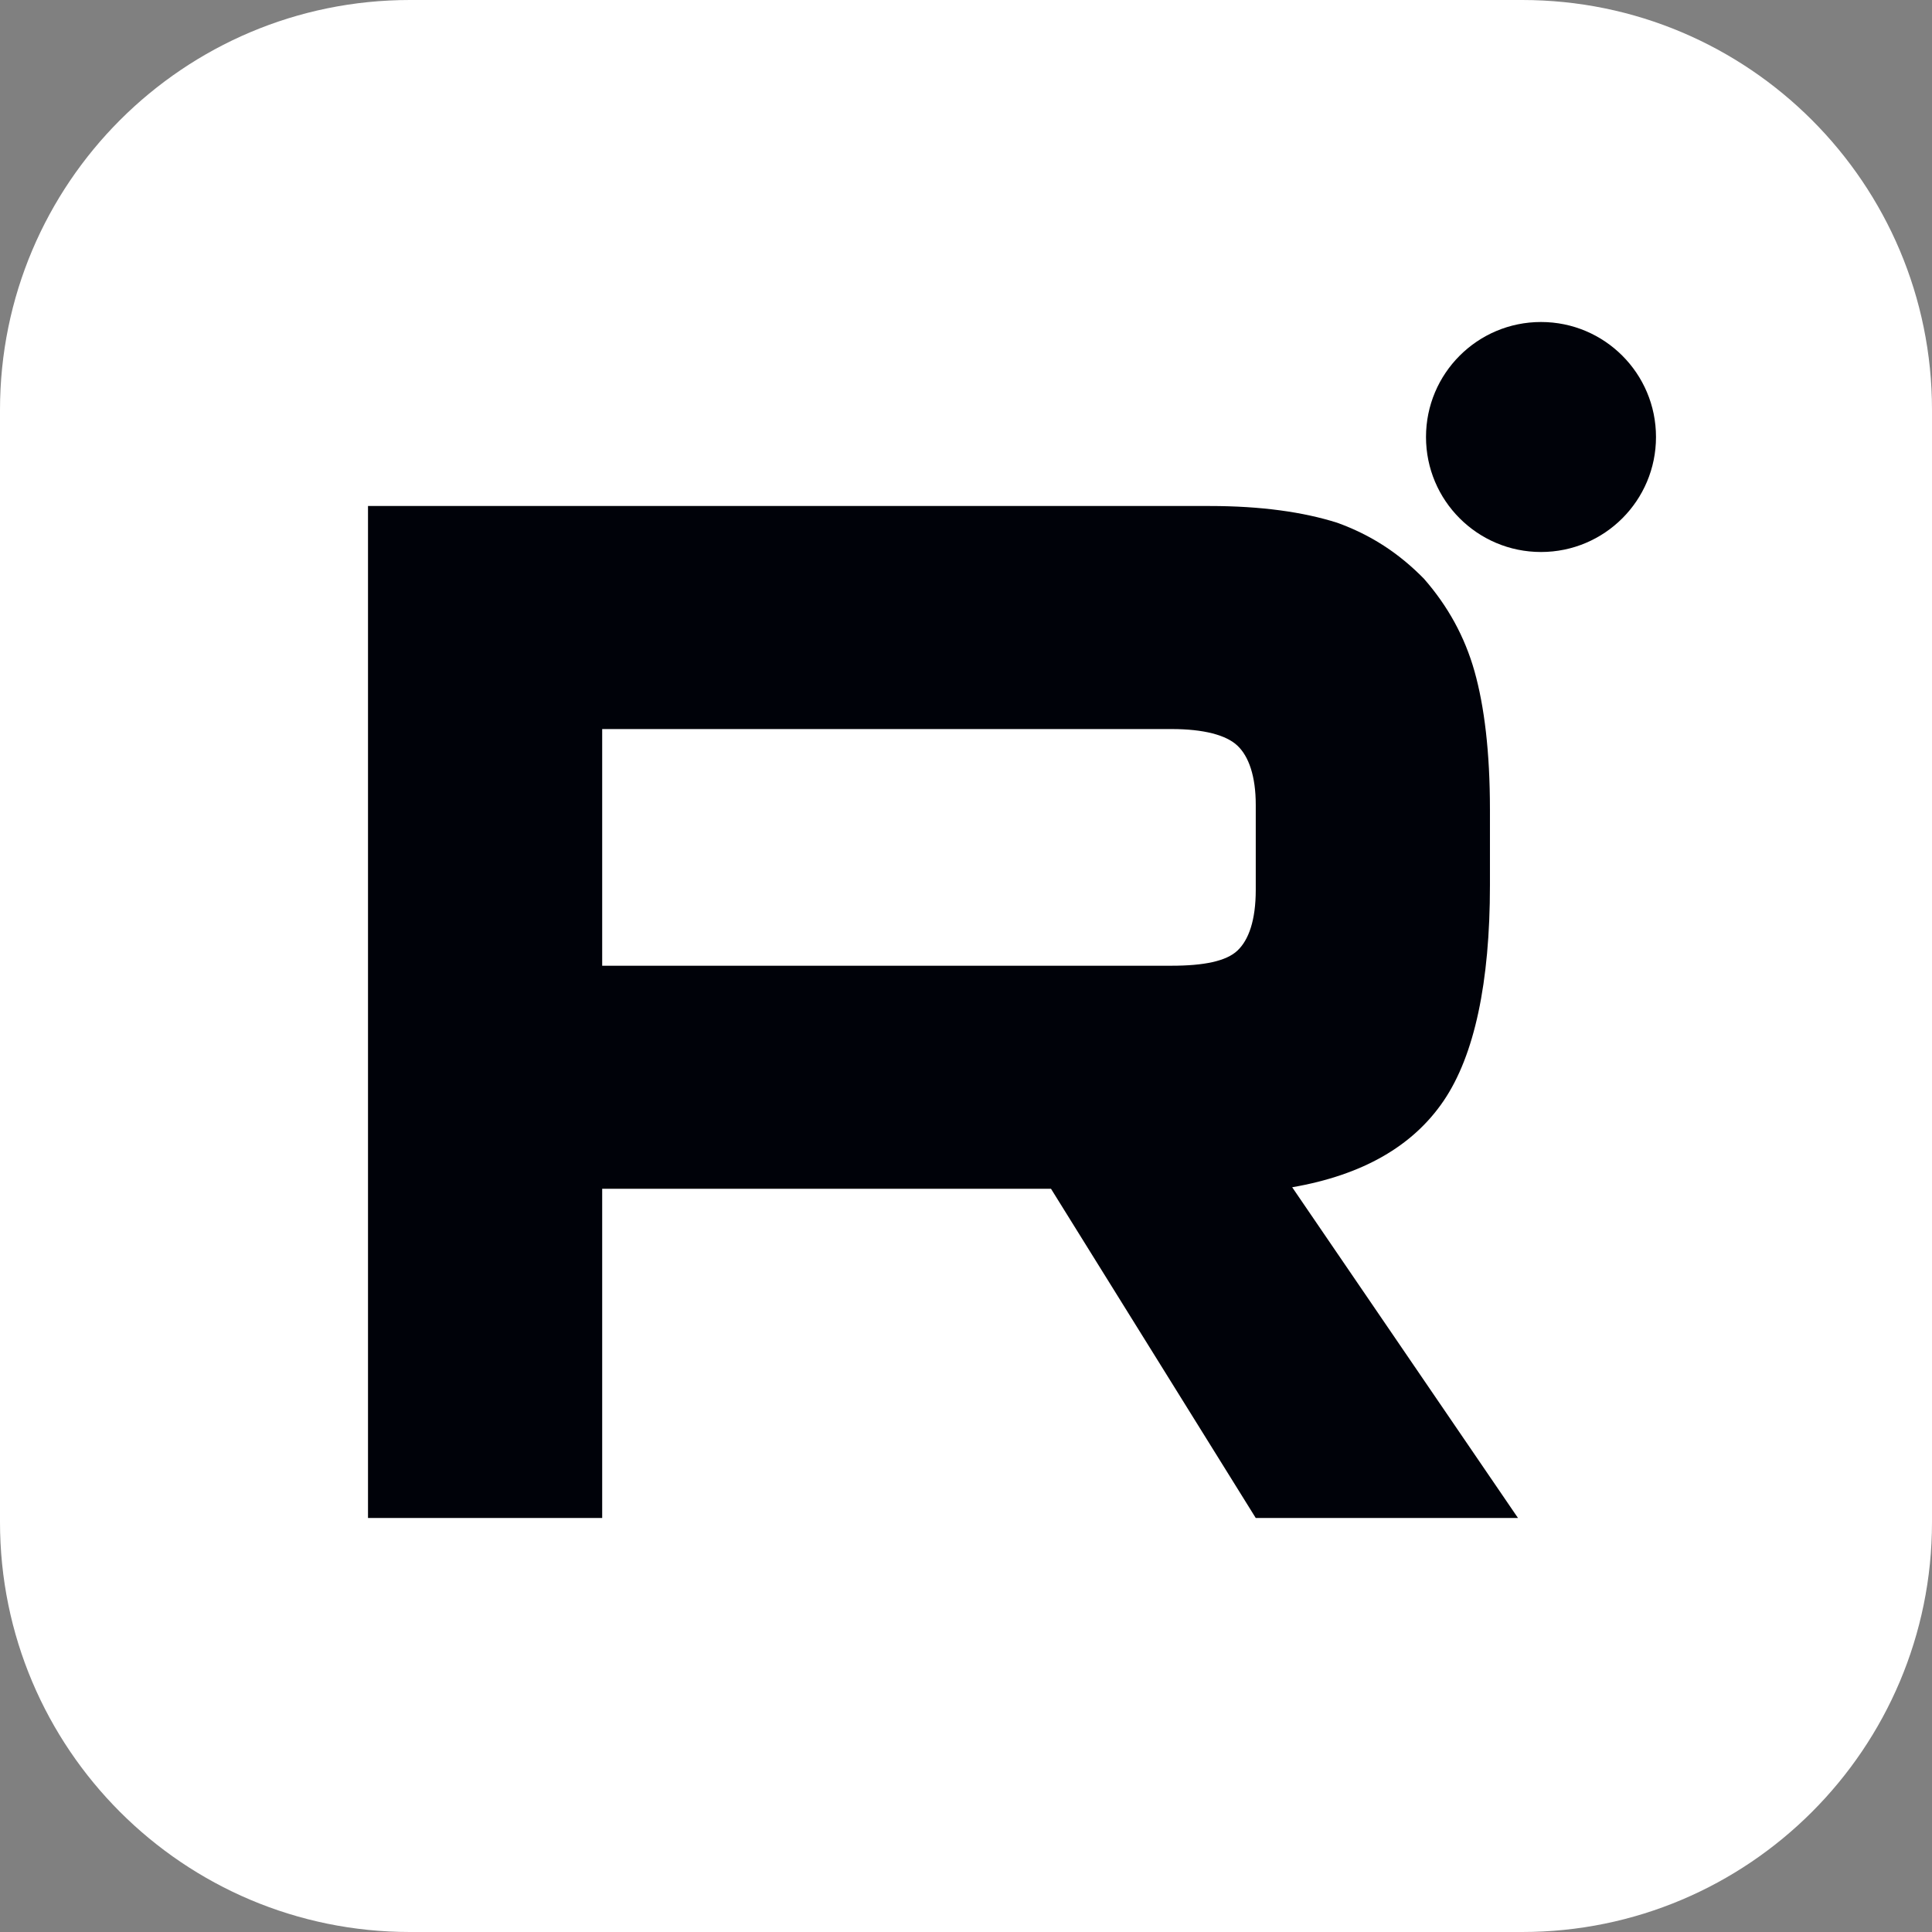 <svg width="42" height="42" viewBox="0 0 42 42" fill="none" xmlns="http://www.w3.org/2000/svg">
<rect x="0" y="0" width="42" height="42" fill="#808080" stroke="none"/>
<path d="M33.09 0H8.911C3.989 0 0 3.989 0 8.911V33.09C0 38.011 3.989 42 8.911 42H33.09C38.011 42 42 38.011 42 33.09V8.911C42 3.989 38.011 0 33.09 0Z" fill="white"/>
<path d="M33.5 12C34.881 12 36 10.881 36 9.5C36 8.119 34.881 7 33.5 7C32.119 7 31 8.119 31 9.5C31 10.881 32.119 12 33.5 12Z" fill="#000209"/>
<path d="M26.293 11H8V33H13.091V25.843H22.848L27.299 33H33L28.091 25.81C29.616 25.546 30.713 24.919 31.384 23.93C32.055 22.94 32.39 21.357 32.39 19.246V17.597C32.39 16.343 32.268 15.354 32.055 14.595C31.841 13.837 31.476 13.177 30.957 12.583C30.409 12.023 29.799 11.627 29.067 11.363C28.335 11.132 27.421 11 26.293 11ZM25.47 20.994H13.091V15.849H25.47C26.171 15.849 26.659 15.98 26.902 16.211C27.146 16.442 27.299 16.871 27.299 17.498V19.345C27.299 20.005 27.146 20.433 26.902 20.664C26.659 20.895 26.171 20.994 25.47 20.994Z" fill="#000209"/>
</svg>
